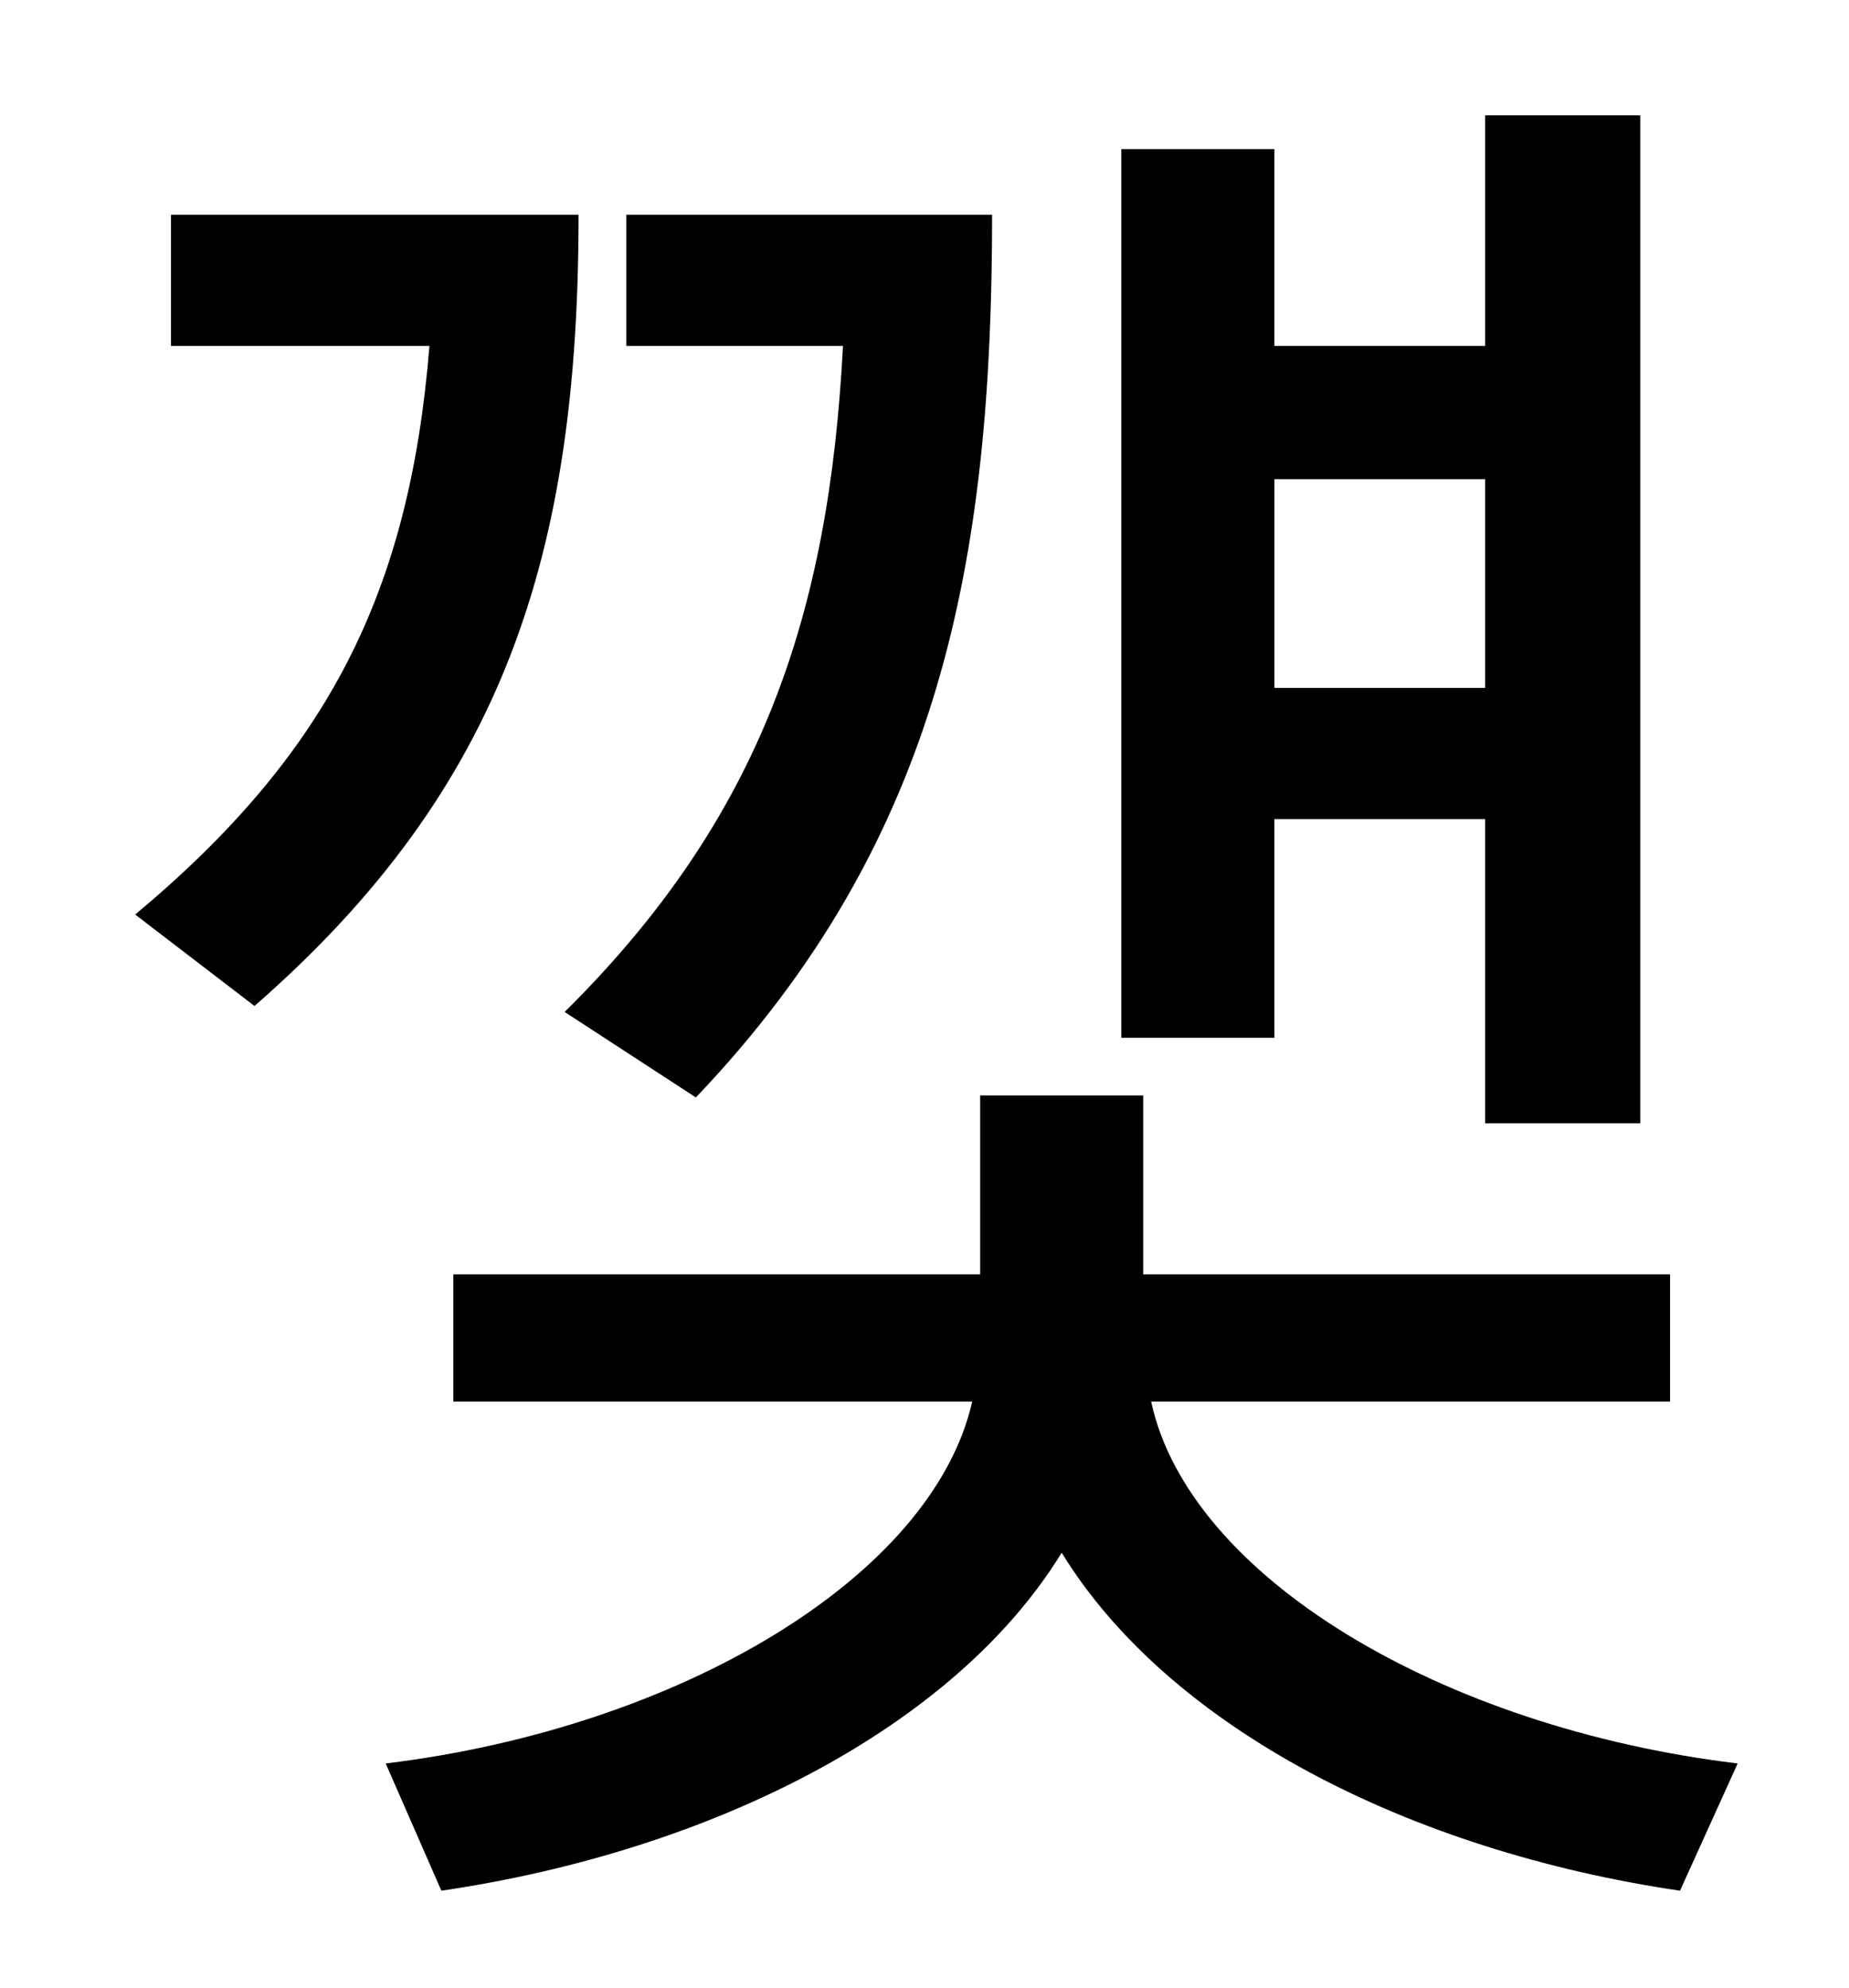 <?xml version="1.0" standalone="no"?>
<!DOCTYPE svg PUBLIC "-//W3C//DTD SVG 1.1//EN" "http://www.w3.org/Graphics/SVG/1.1/DTD/svg11.dtd" >
<svg xmlns="http://www.w3.org/2000/svg" xmlns:xlink="http://www.w3.org/1999/xlink" version="1.1" viewBox="-10 0 930 1000">
   <path fill="currentColor"
d="M737 241h-106v105h106v-105zM631 412v110h-77v-447h77v99h106v-116h78v507h-78v-153h-106zM340 552l-66 -43c99 -98 133 -200 140 -335h-109v-66h184c0 172 -25 314 -149 444zM76 108h205c0 170 -37 288 -163 398l-60 -46c97 -81 138 -162 148 -286h-130v-66zM830 705
h-261c19 88 146 164 295 182l-29 64c-136 -20 -257 -82 -311 -170c-54 88 -176 150 -312 170l-28 -64c148 -18 275 -94 295 -182h-261v-64h265v-90h82v90h265v64z" />
</svg>
